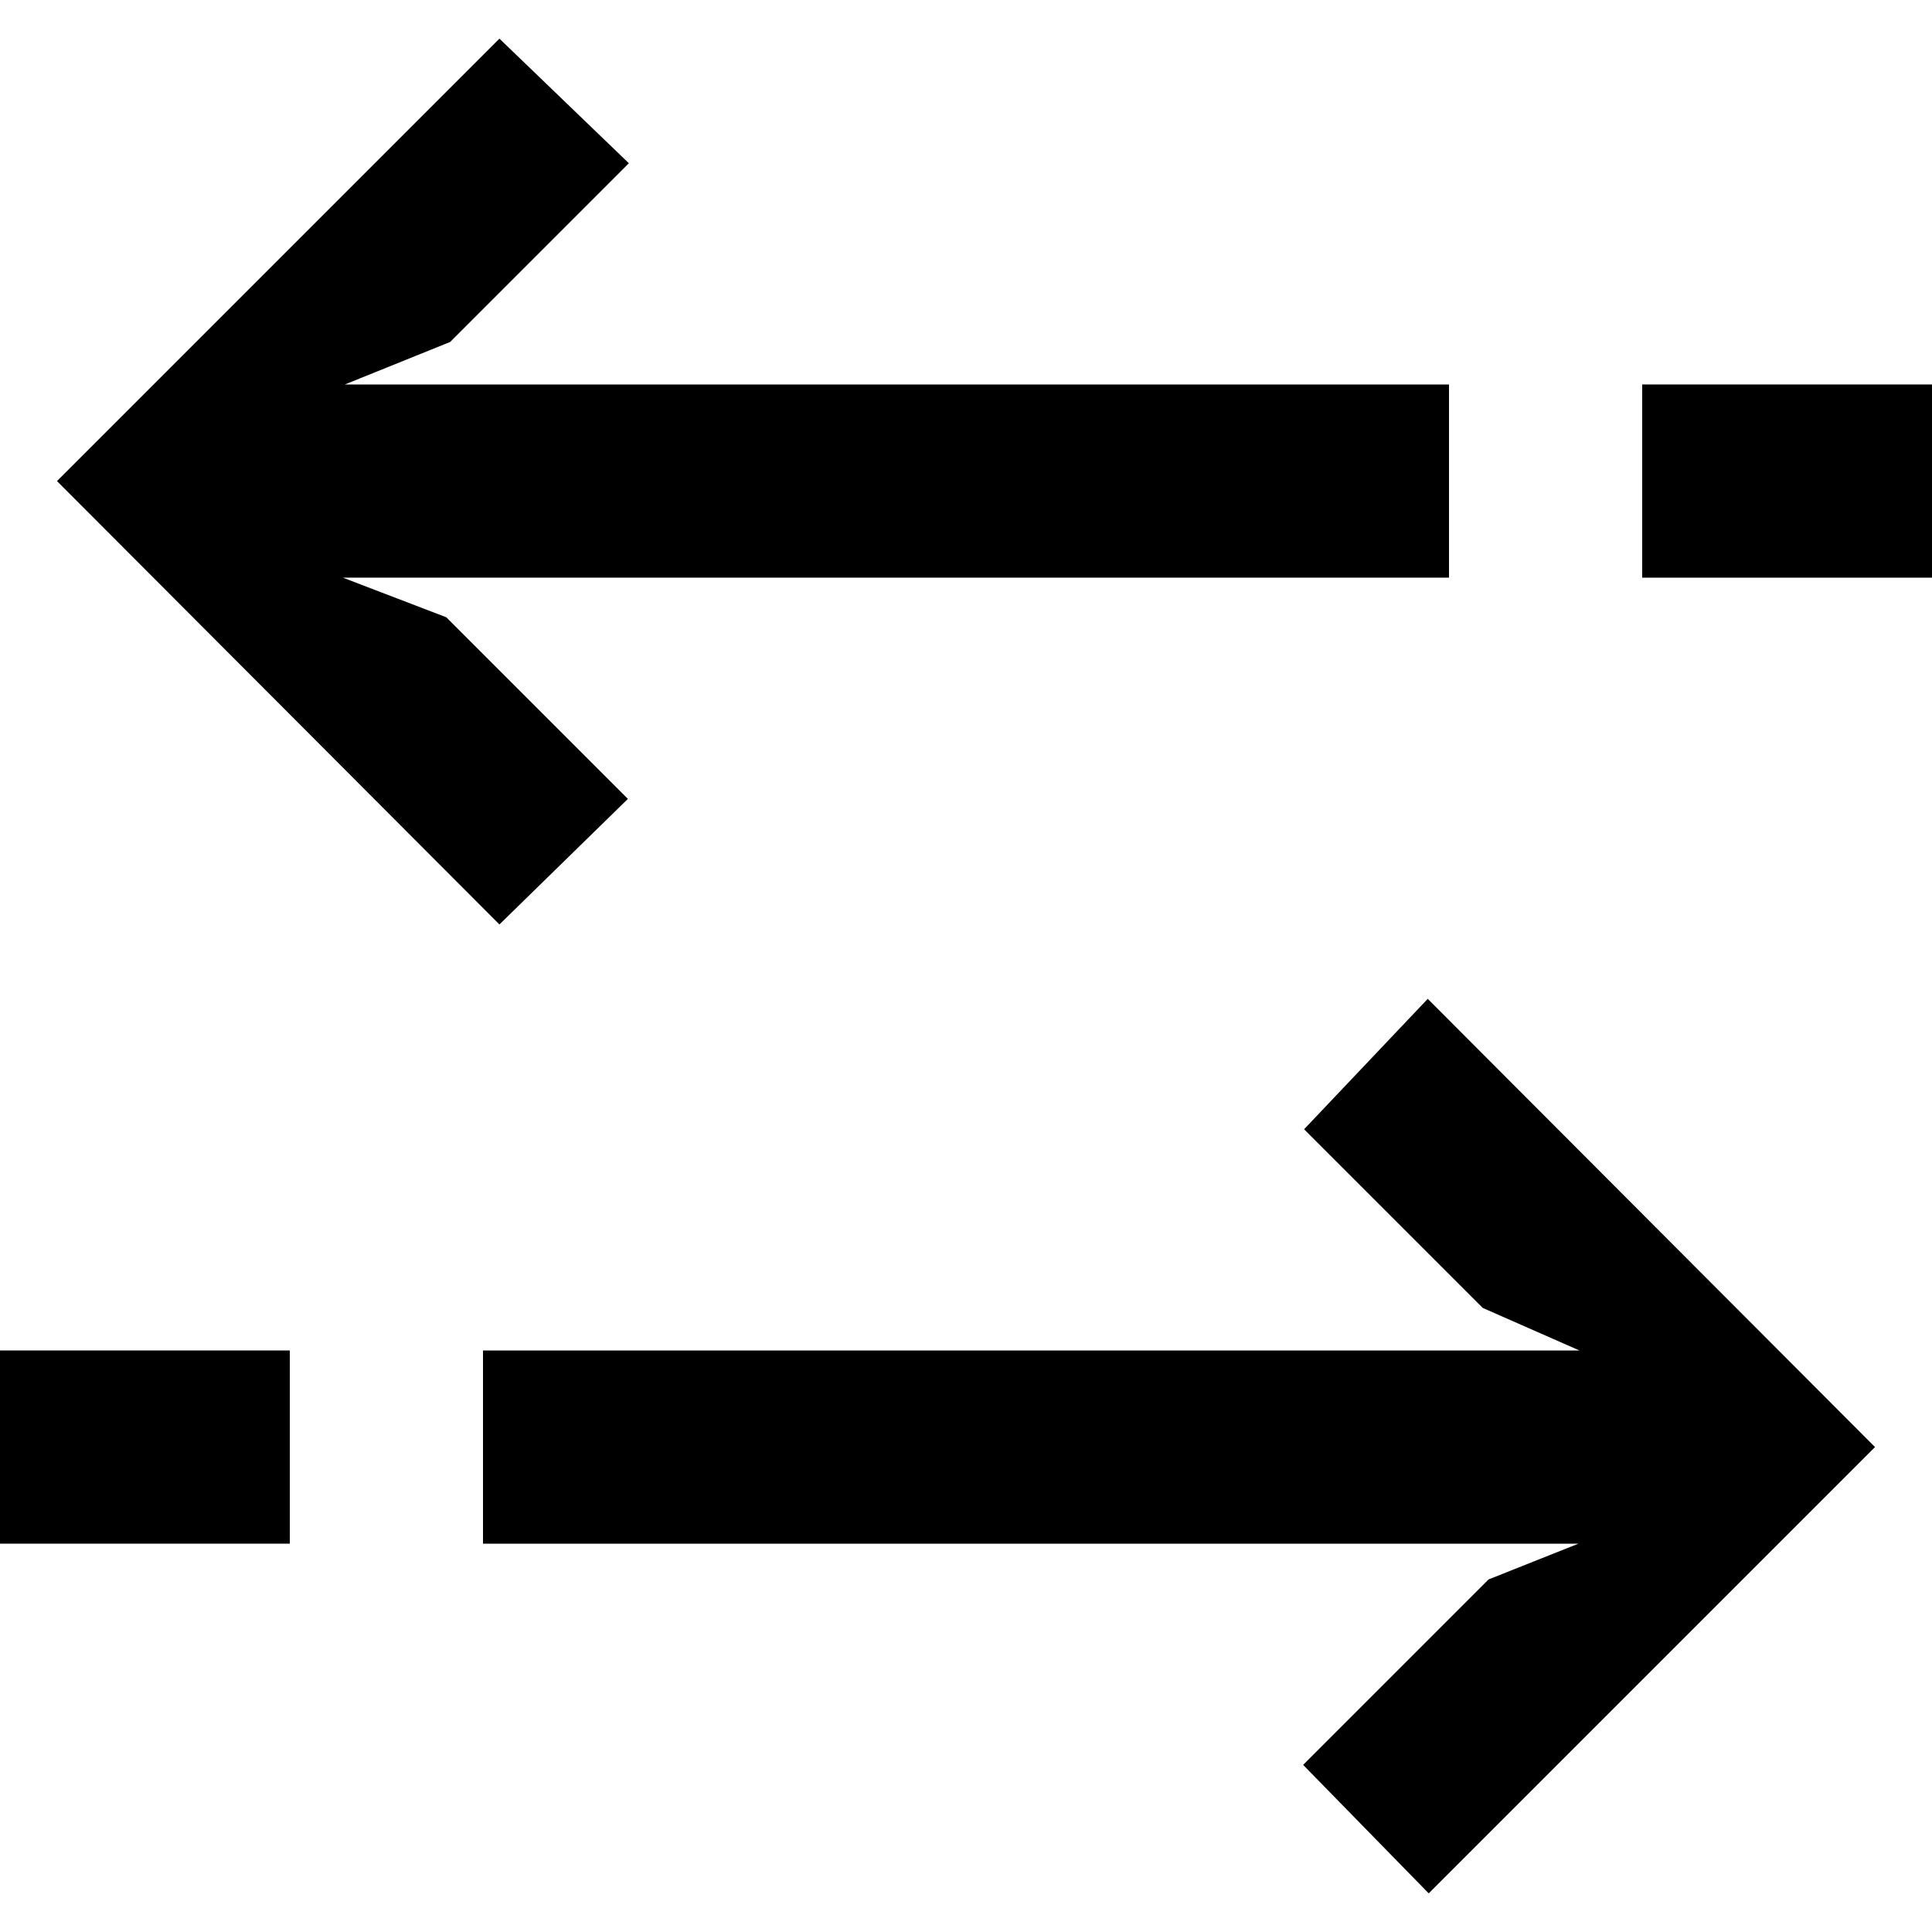 <?xml version="1.0" encoding="iso-8859-1"?>
<!-- Generator: Adobe Illustrator 19.0.0, SVG Export Plug-In . SVG Version: 6.00 Build 0)  -->
<svg version="1.1" id="Layer_1" xmlns="http://www.w3.org/2000/svg" xmlns:xlink="http://www.w3.org/1999/xlink" x="0px" y="0px"
	 viewBox="0 0 426.667 426.667" style="enable-background:new 0 0 426.667 426.667;" xml:space="preserve">
<g>
	<g>
		<polygon points="315.307,220.587 288,249.387 327.467,288.853 348.8,298.24 106.667,298.24 106.667,340.907 348.587,340.907 
			328.747,348.8 287.787,389.76 315.52,418.133 414.08,319.573 		"/>
	</g>
</g>
<g>
	<g>
		<polygon points="320,84.907 76.16,84.907 99.413,75.52 138.88,36.053 110.293,8.533 12.587,106.24 110.293,204.16 
			138.667,176.427 98.56,136.32 75.733,127.573 320,127.573 		"/>
	</g>
</g>
<g>
	<g>
		<rect x="362.667" y="84.907" width="64" height="42.667"/>
	</g>
</g>
<g>
	<g>
		<rect y="298.24" width="64" height="42.667"/>
	</g>
</g>
<g>
</g>
<g>
</g>
<g>
</g>
<g>
</g>
<g>
</g>
<g>
</g>
<g>
</g>
<g>
</g>
<g>
</g>
<g>
</g>
<g>
</g>
<g>
</g>
<g>
</g>
<g>
</g>
<g>
</g>
</svg>
